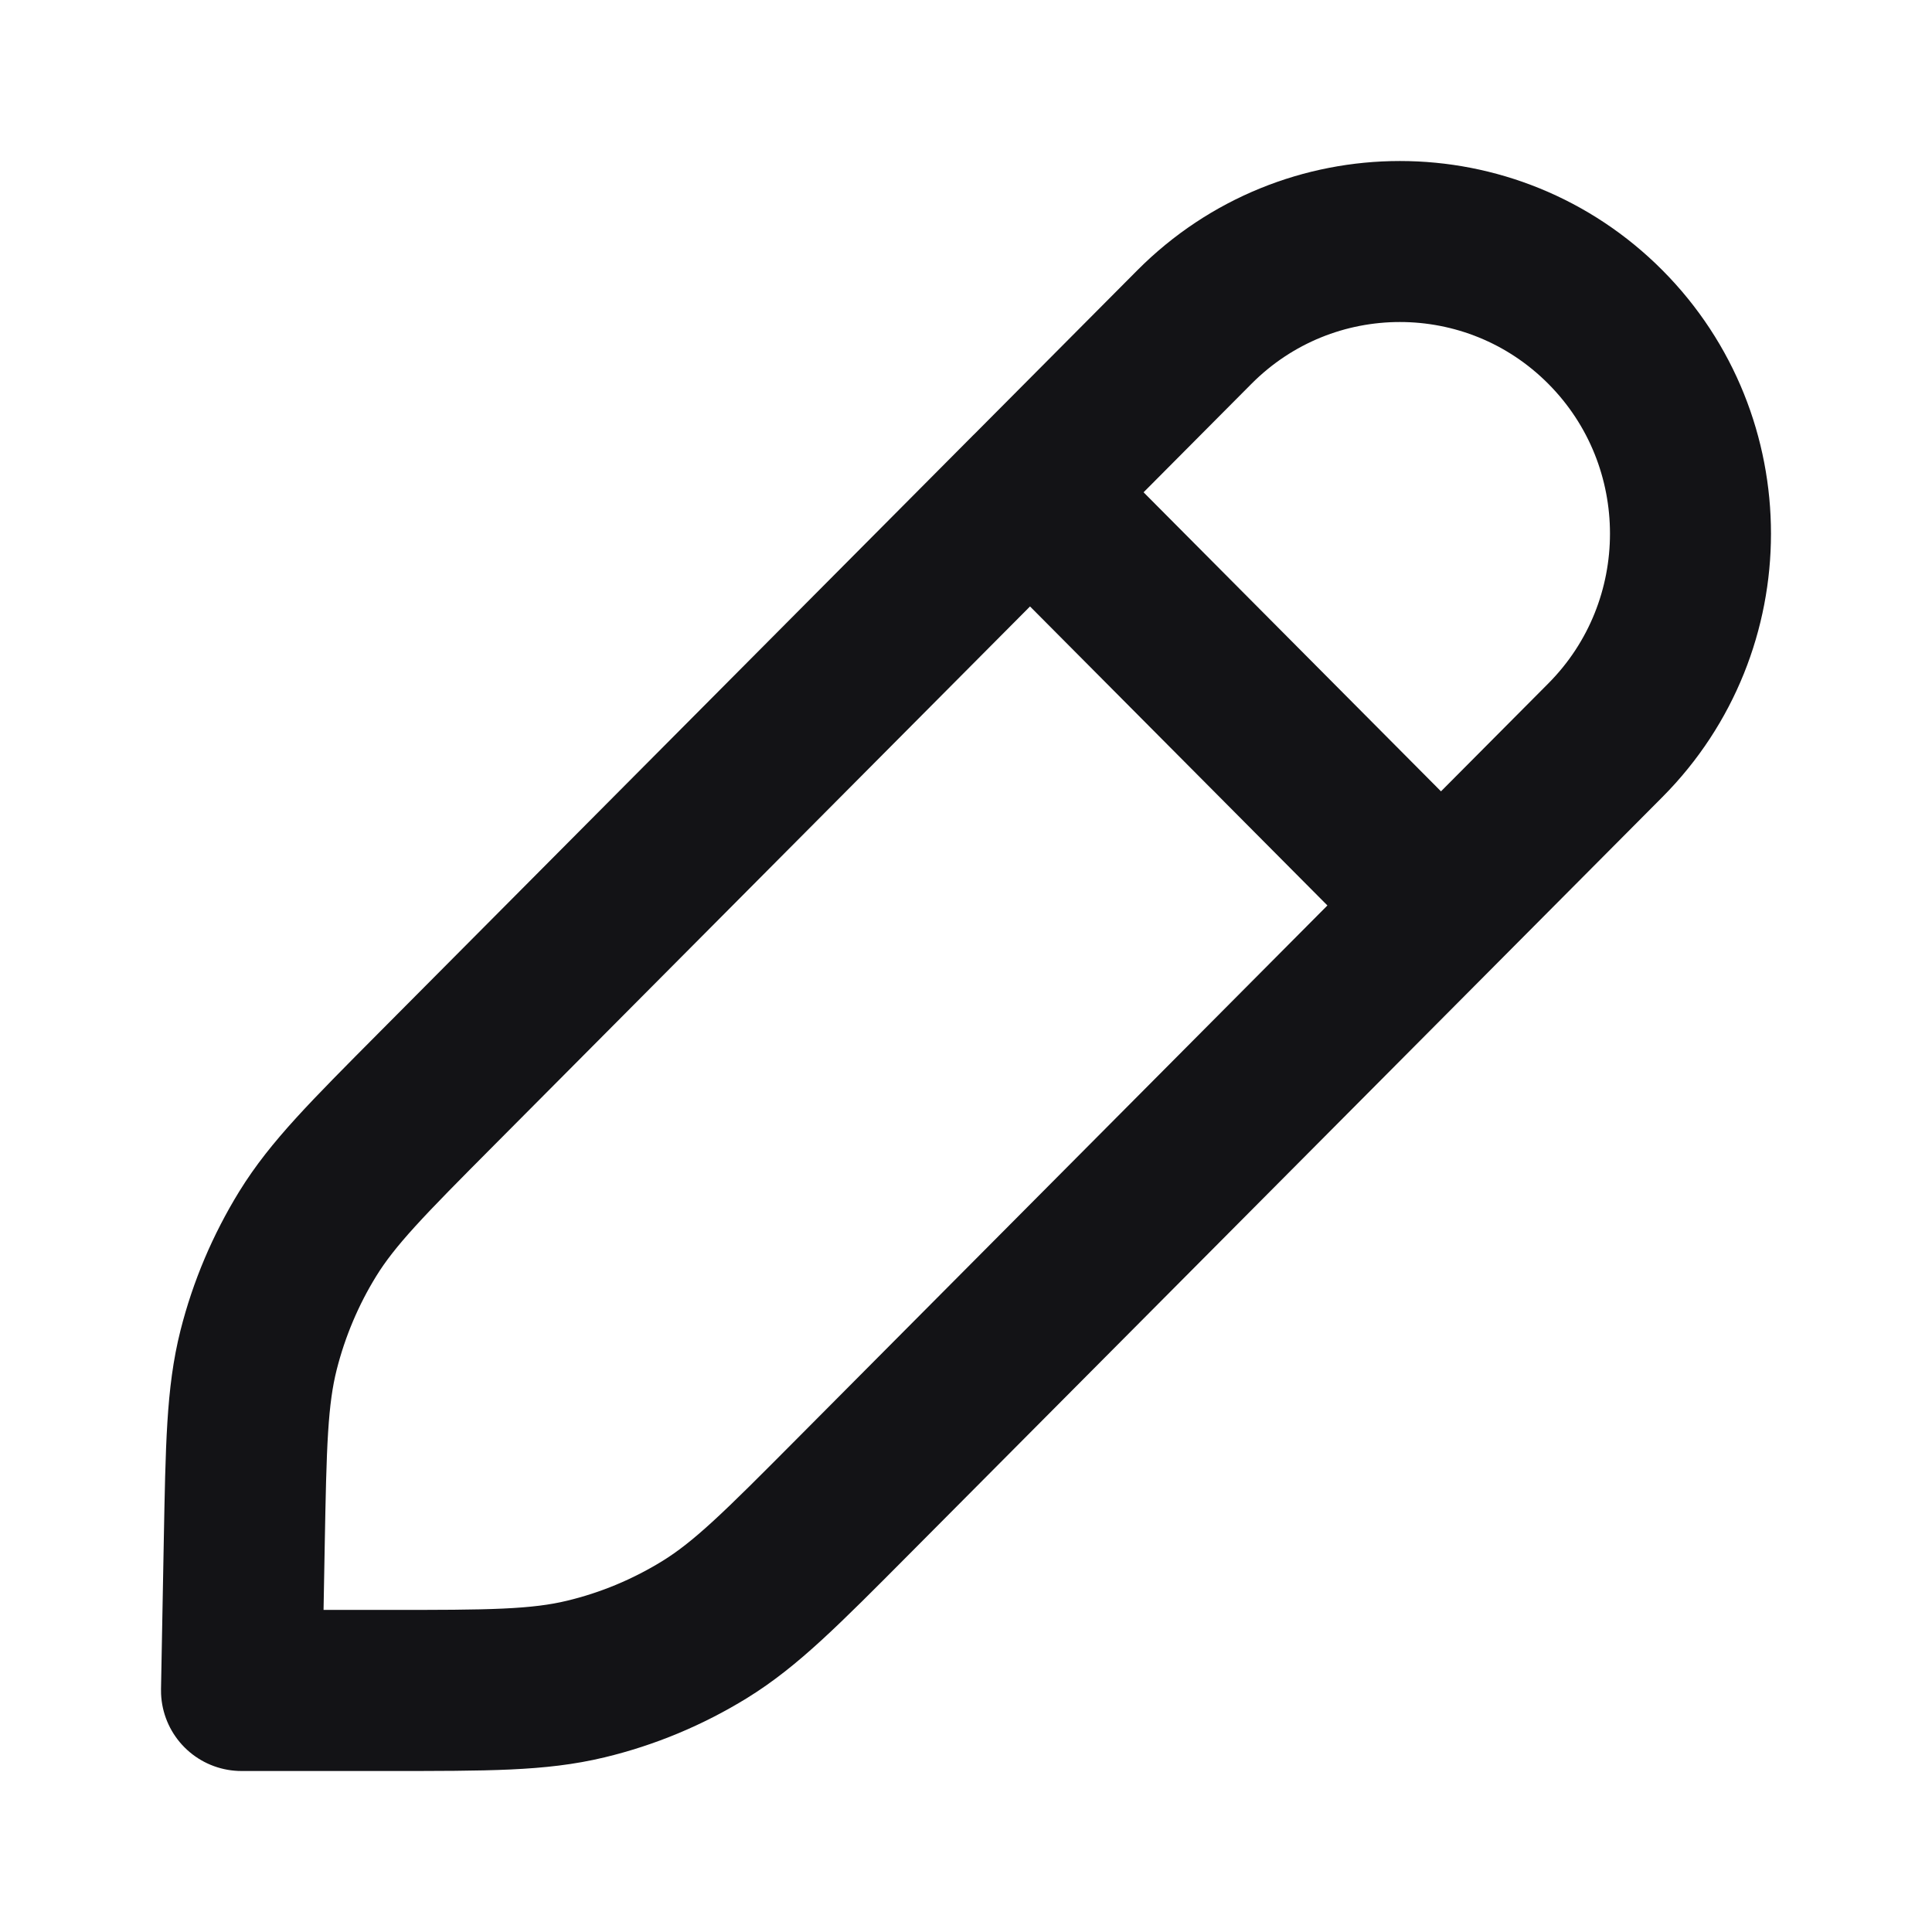 <svg width="24" height="24" viewBox="0 0 24 24" fill="none" xmlns="http://www.w3.org/2000/svg">
<path d="M10.593 18.594L19.943 9.195C21.352 7.778 21.352 5.48 19.943 4.063C18.533 2.646 16.247 2.646 14.837 4.063L5.425 13.525C4.565 14.39 4.134 14.822 3.823 15.326C3.548 15.773 3.342 16.26 3.213 16.77C3.068 17.344 3.057 17.956 3.034 19.179M10.593 18.594C9.71 19.482 9.269 19.925 8.753 20.243C8.297 20.524 7.799 20.732 7.278 20.857C6.69 20.999 6.066 20.999 4.817 20.999H3.001L3.034 19.179M10.593 18.594L17.9 11.248L12.795 6.115L5.424 13.526C4.564 14.391 4.134 14.823 3.823 15.327C3.547 15.774 3.341 16.261 3.212 16.77C3.067 17.345 3.057 17.956 3.034 19.179M10.593 18.594C9.71 19.482 9.268 19.926 8.753 20.244C8.296 20.525 7.798 20.733 7.277 20.858C6.689 21 6.065 21 4.816 21H3L3.034 19.179" stroke="#131316" stroke-width="2" stroke-linecap="round" stroke-linejoin="round"/>
</svg>
